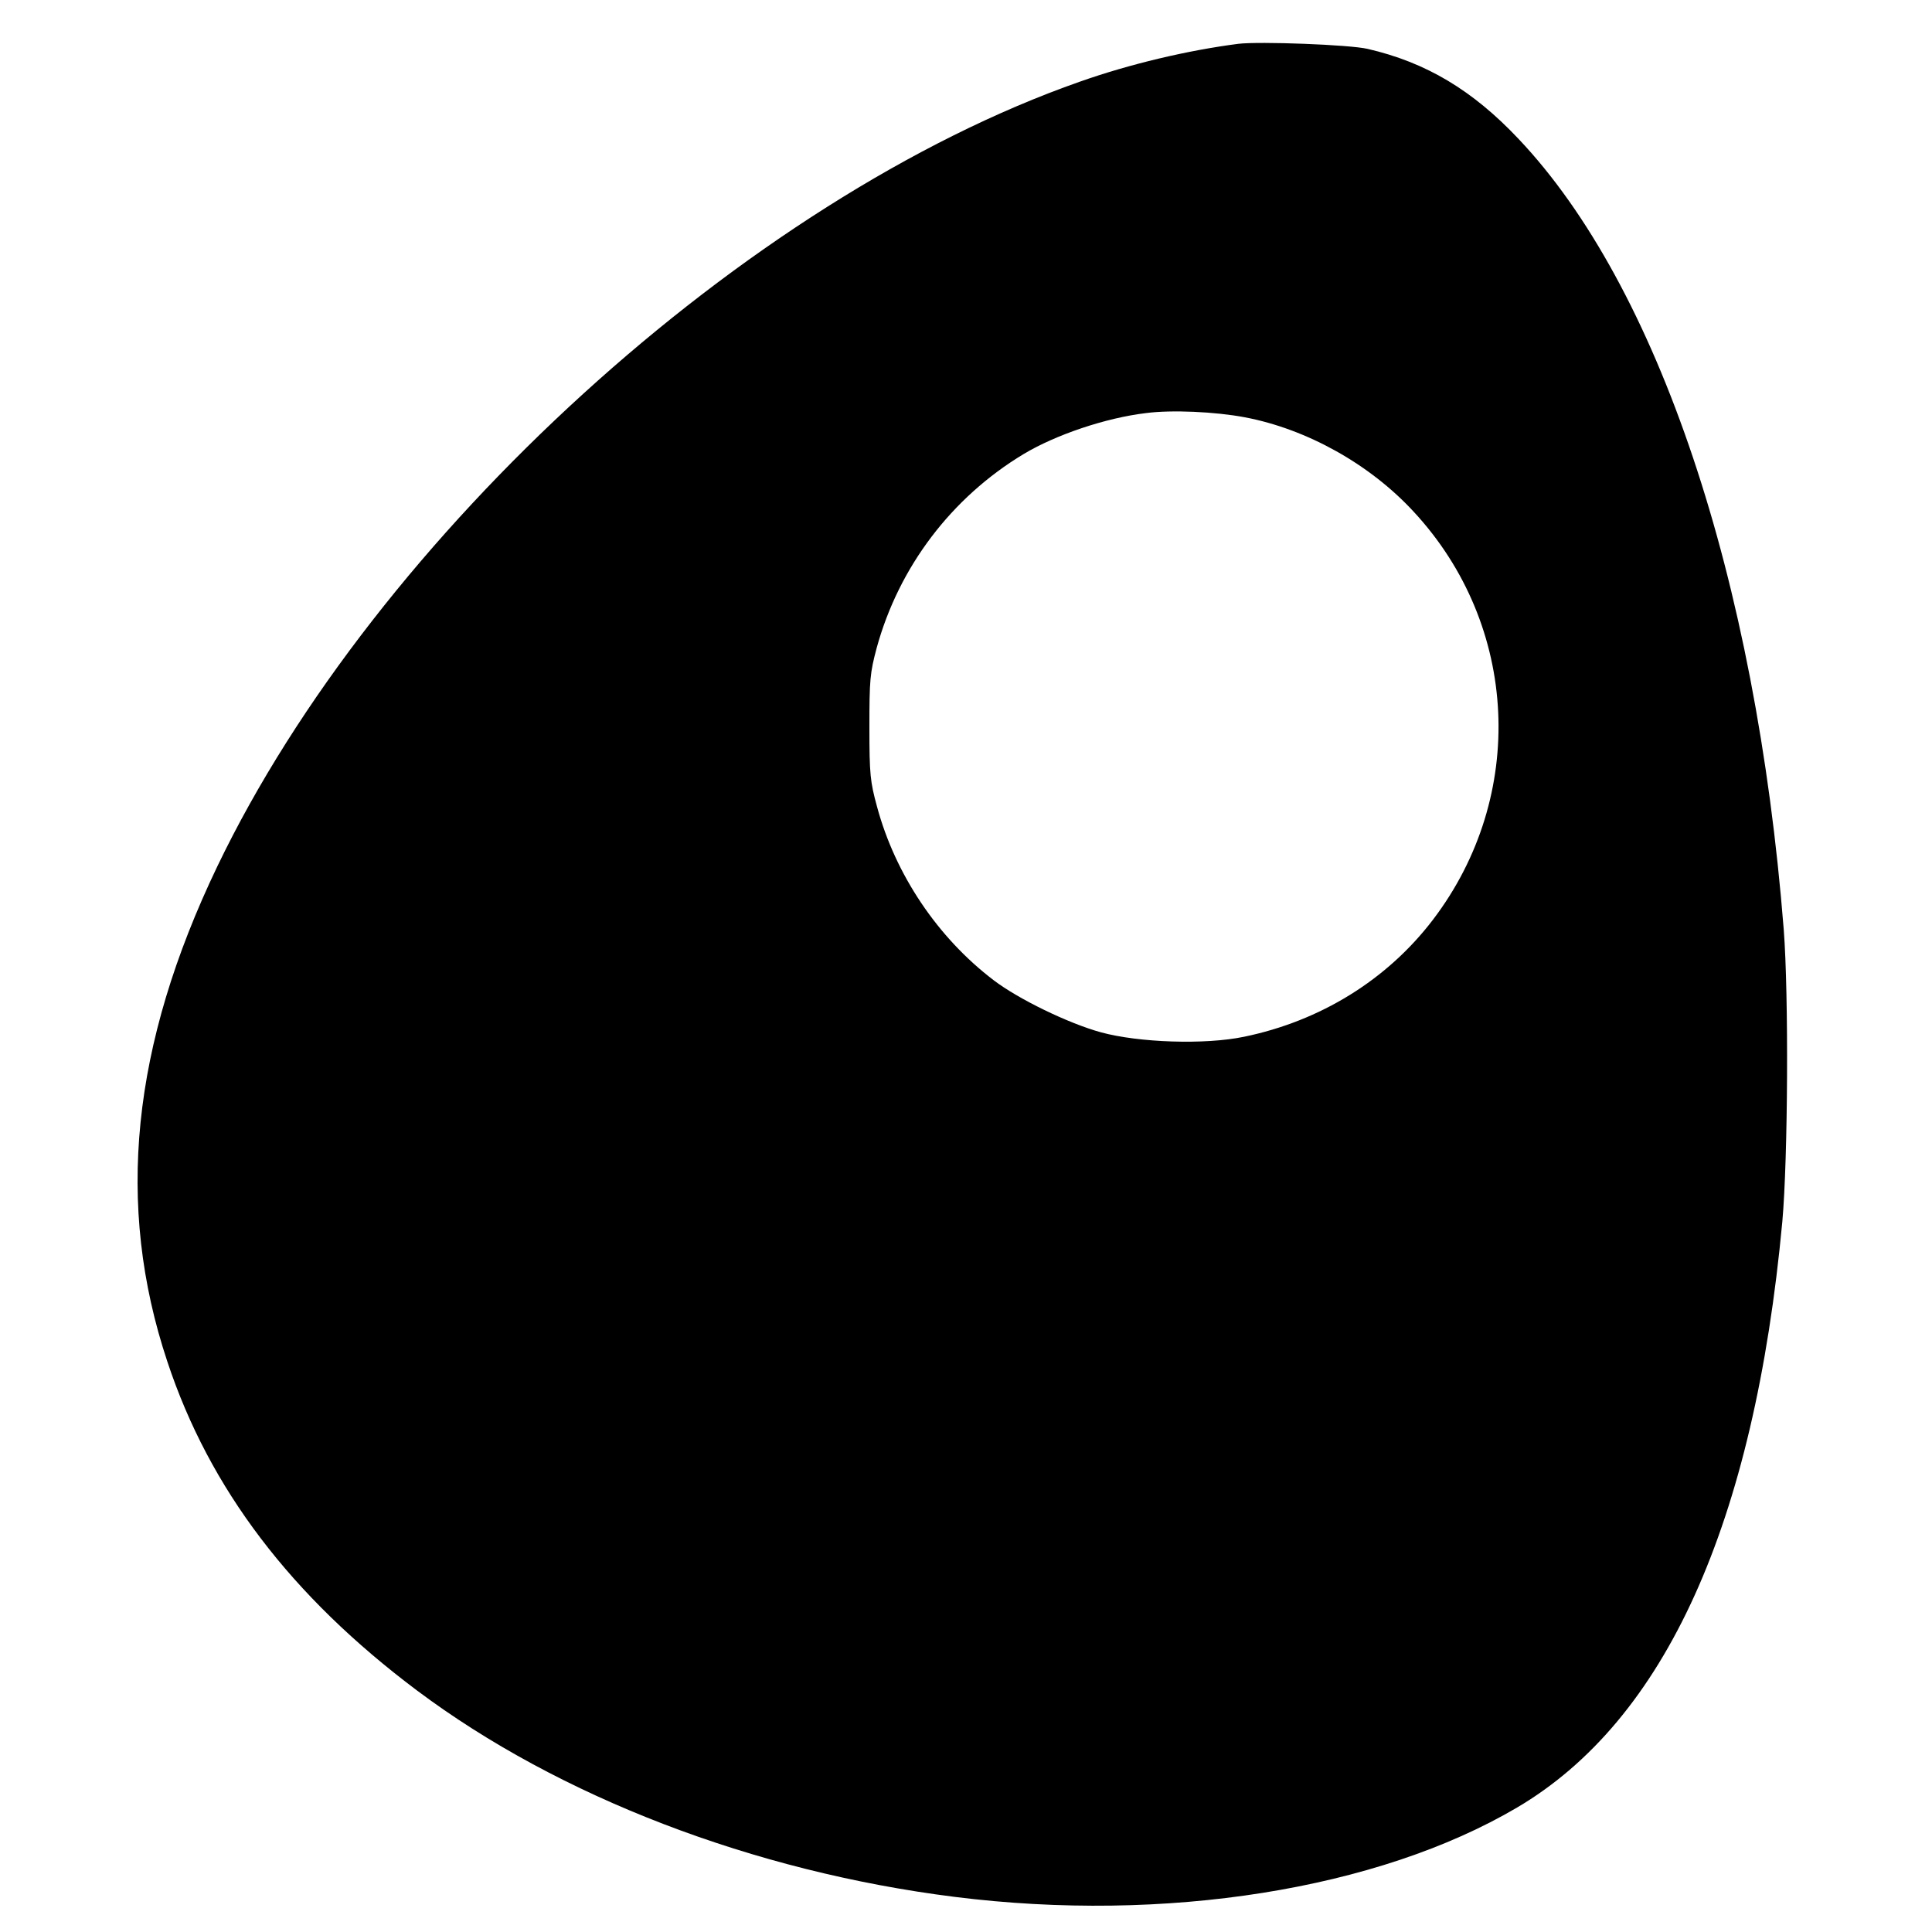 <?xml version="1.0" standalone="no"?>
<!DOCTYPE svg PUBLIC "-//W3C//DTD SVG 20010904//EN"
 "http://www.w3.org/TR/2001/REC-SVG-20010904/DTD/svg10.dtd">
<svg version="1.0" xmlns="http://www.w3.org/2000/svg"
 width="688pt" height="688pt" viewBox="0 0 688 688"
 preserveAspectRatio="xMidYMid meet">
<g transform="translate(0,688) scale(0.1,-0.1)"
fill="#000000" stroke="none">
<path d="M4410 6724 c-179 -23 -387 -72 -565 -135 -1186 -416 -2505 -1616
-3071 -2794 -306 -638 -364 -1206 -178 -1764 150 -453 441 -835 889 -1171 506
-379 1199 -645 1915 -735 749 -94 1506 26 2002 318 528 311 845 1011 945 2087
20 225 23 805 5 1040 -99 1252 -448 2291 -944 2815 -164 174 -330 273 -538
321 -64 15 -385 27 -460 18z m23 -1330 c221 -42 445 -167 601 -336 376 -405
404 -1013 69 -1453 -163 -214 -401 -361 -673 -417 -139 -29 -375 -21 -510 16
-116 32 -293 118 -381 185 -200 152 -351 377 -416 619 -24 88 -27 114 -27 282
0 169 2 193 26 283 79 288 266 535 523 690 115 69 293 129 436 146 91 12 246
5 352 -15z"/>
</g>
</svg>
